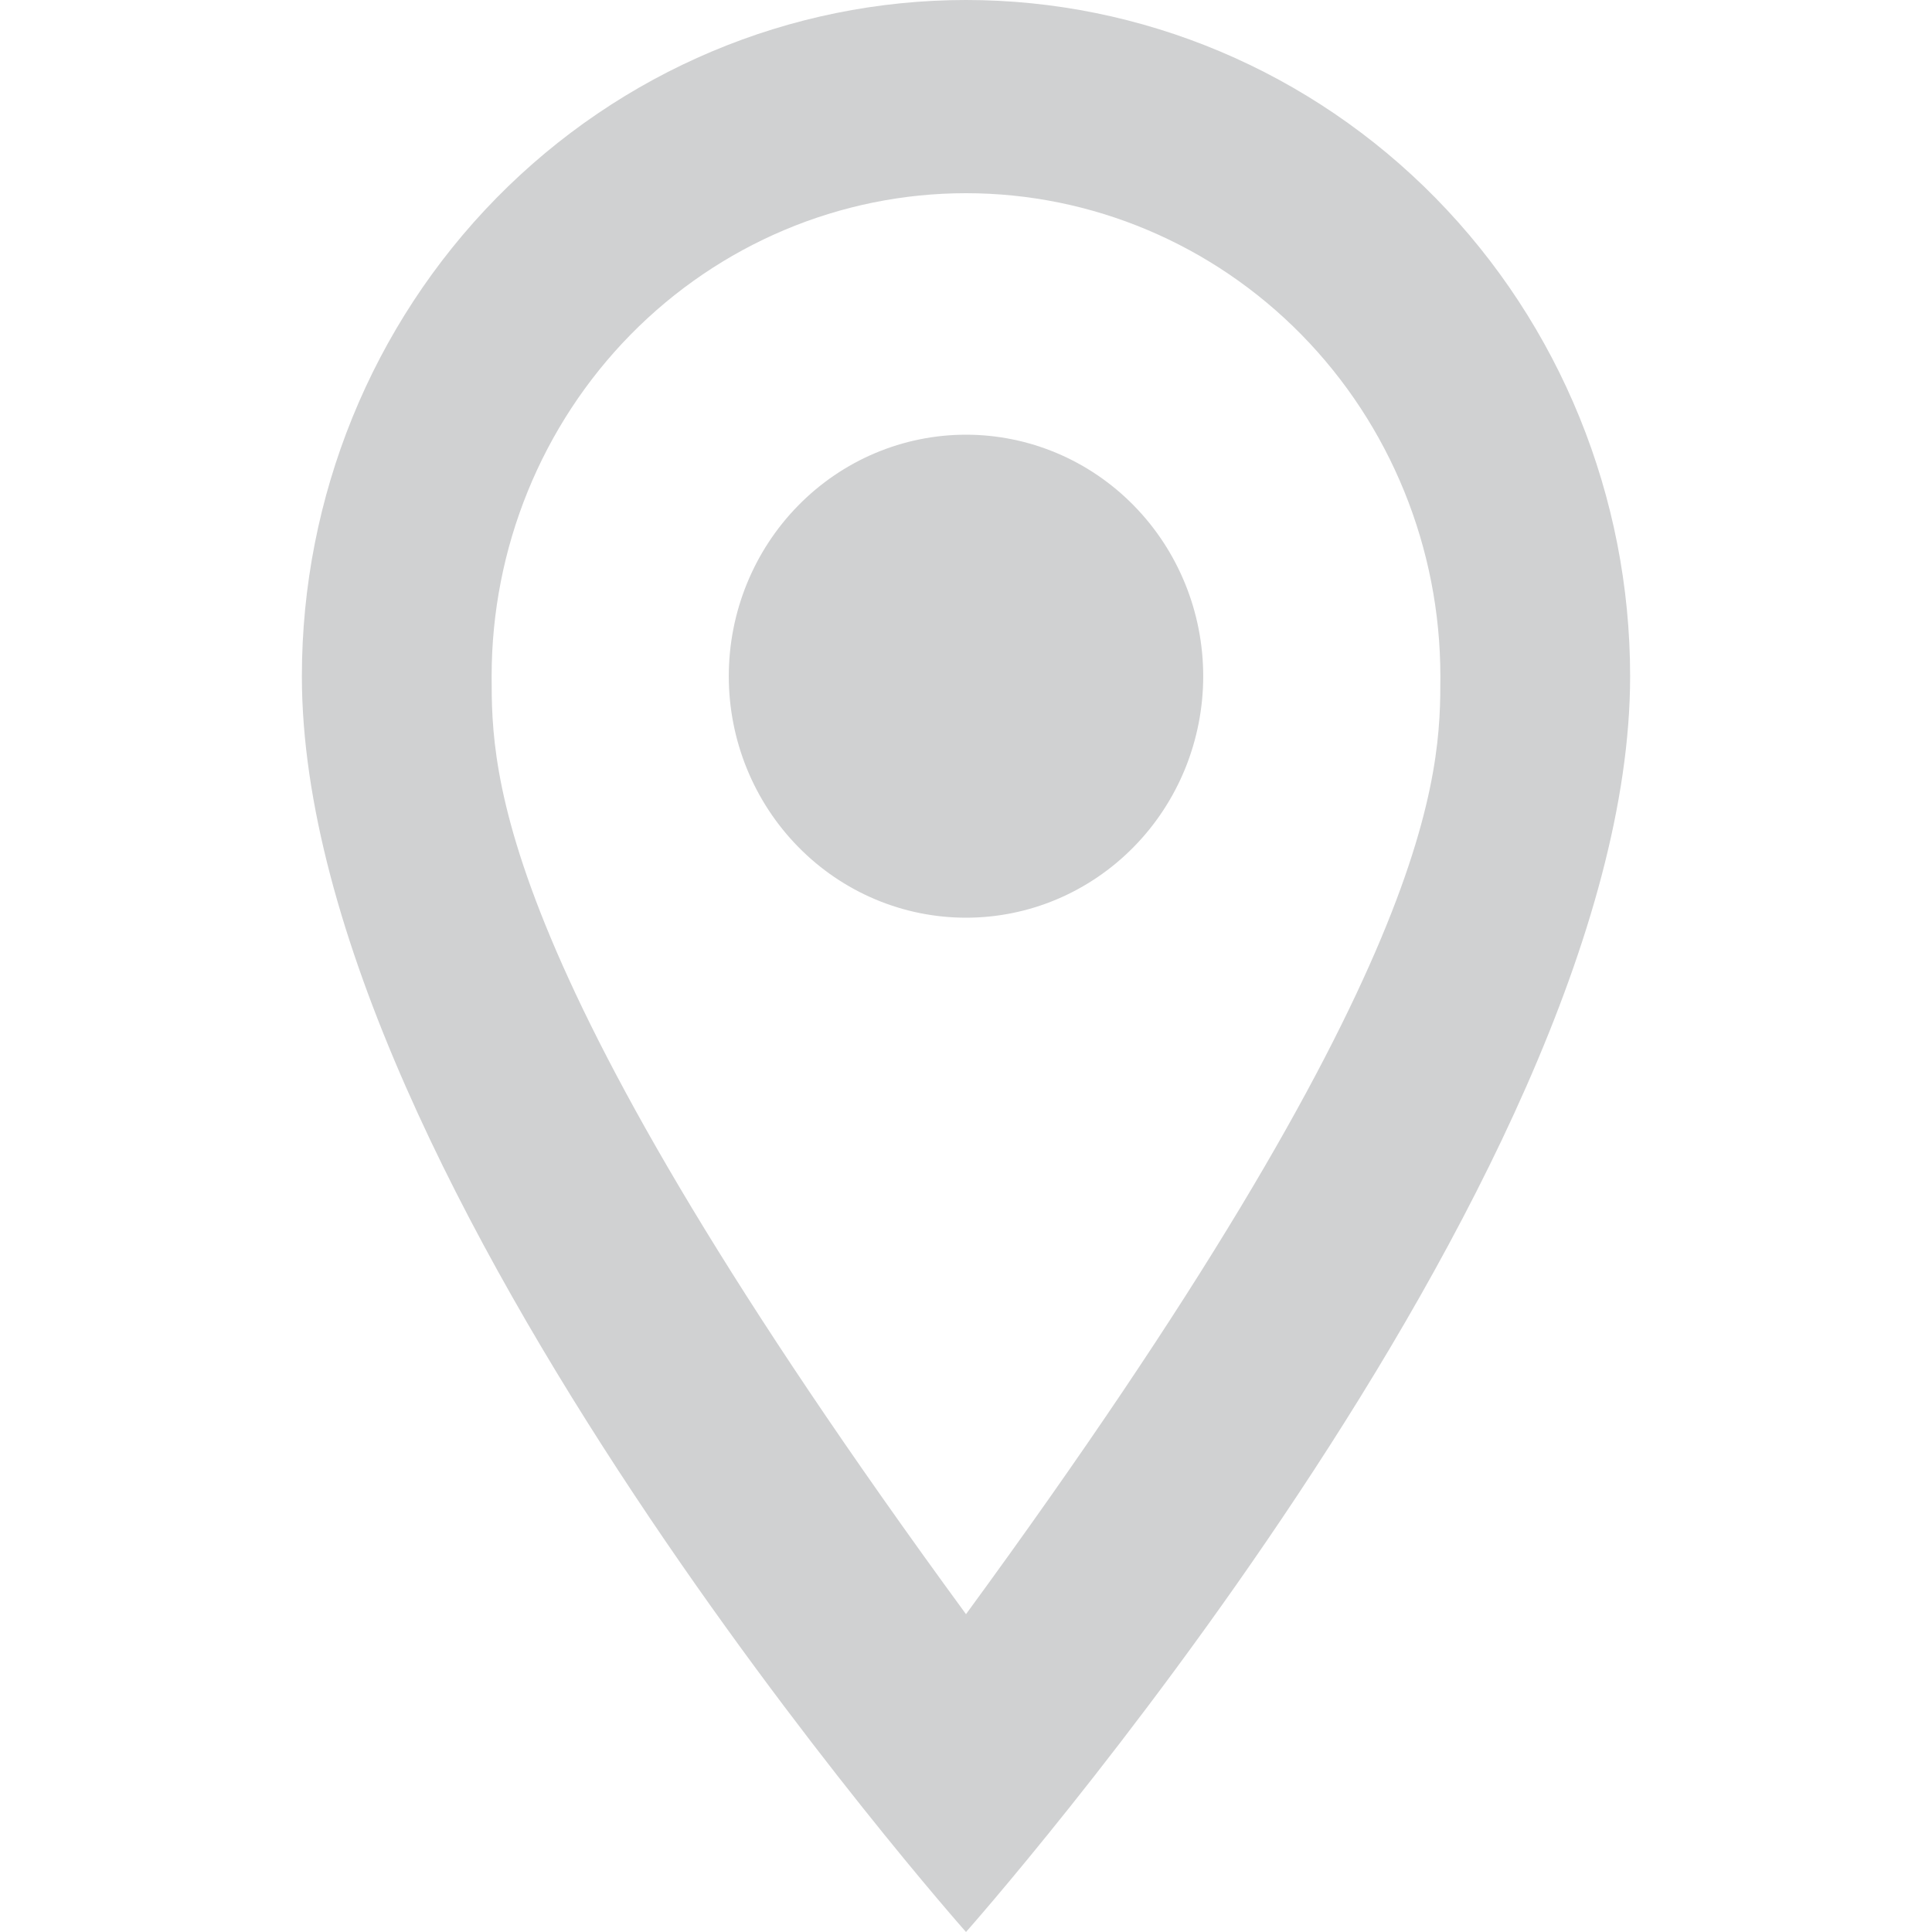 <svg width="32" height="32" viewBox="0 0 32 32" fill="none" xmlns="http://www.w3.org/2000/svg">
<path d="M16 7.2C17.042 7.2 18.041 7.621 18.778 8.372C19.515 9.122 19.929 10.139 19.929 11.2C19.929 11.725 19.827 12.245 19.63 12.731C19.432 13.216 19.143 13.657 18.778 14.028C18.413 14.4 17.98 14.694 17.503 14.896C17.027 15.097 16.516 15.2 16 15.2C14.958 15.2 13.959 14.779 13.222 14.028C12.485 13.278 12.071 12.261 12.071 11.2C12.071 10.139 12.485 9.122 13.222 8.372C13.959 7.621 14.958 7.2 16 7.2ZM16 0C18.917 0 21.715 1.18 23.778 3.28C25.841 5.381 27 8.23 27 11.2C27 19.6 16 32 16 32C16 32 5 19.6 5 11.2C5 8.23 6.159 5.381 8.222 3.28C10.285 1.18 13.083 0 16 0ZM16 3.2C13.916 3.2 11.918 4.043 10.444 5.543C8.971 7.043 8.143 9.078 8.143 11.2C8.143 12.8 8.143 16 16 26.736C23.857 16 23.857 12.8 23.857 11.2C23.857 9.078 23.029 7.043 21.556 5.543C20.082 4.043 18.084 3.2 16 3.2Z" fill="#D0D1D2"/>
</svg>
